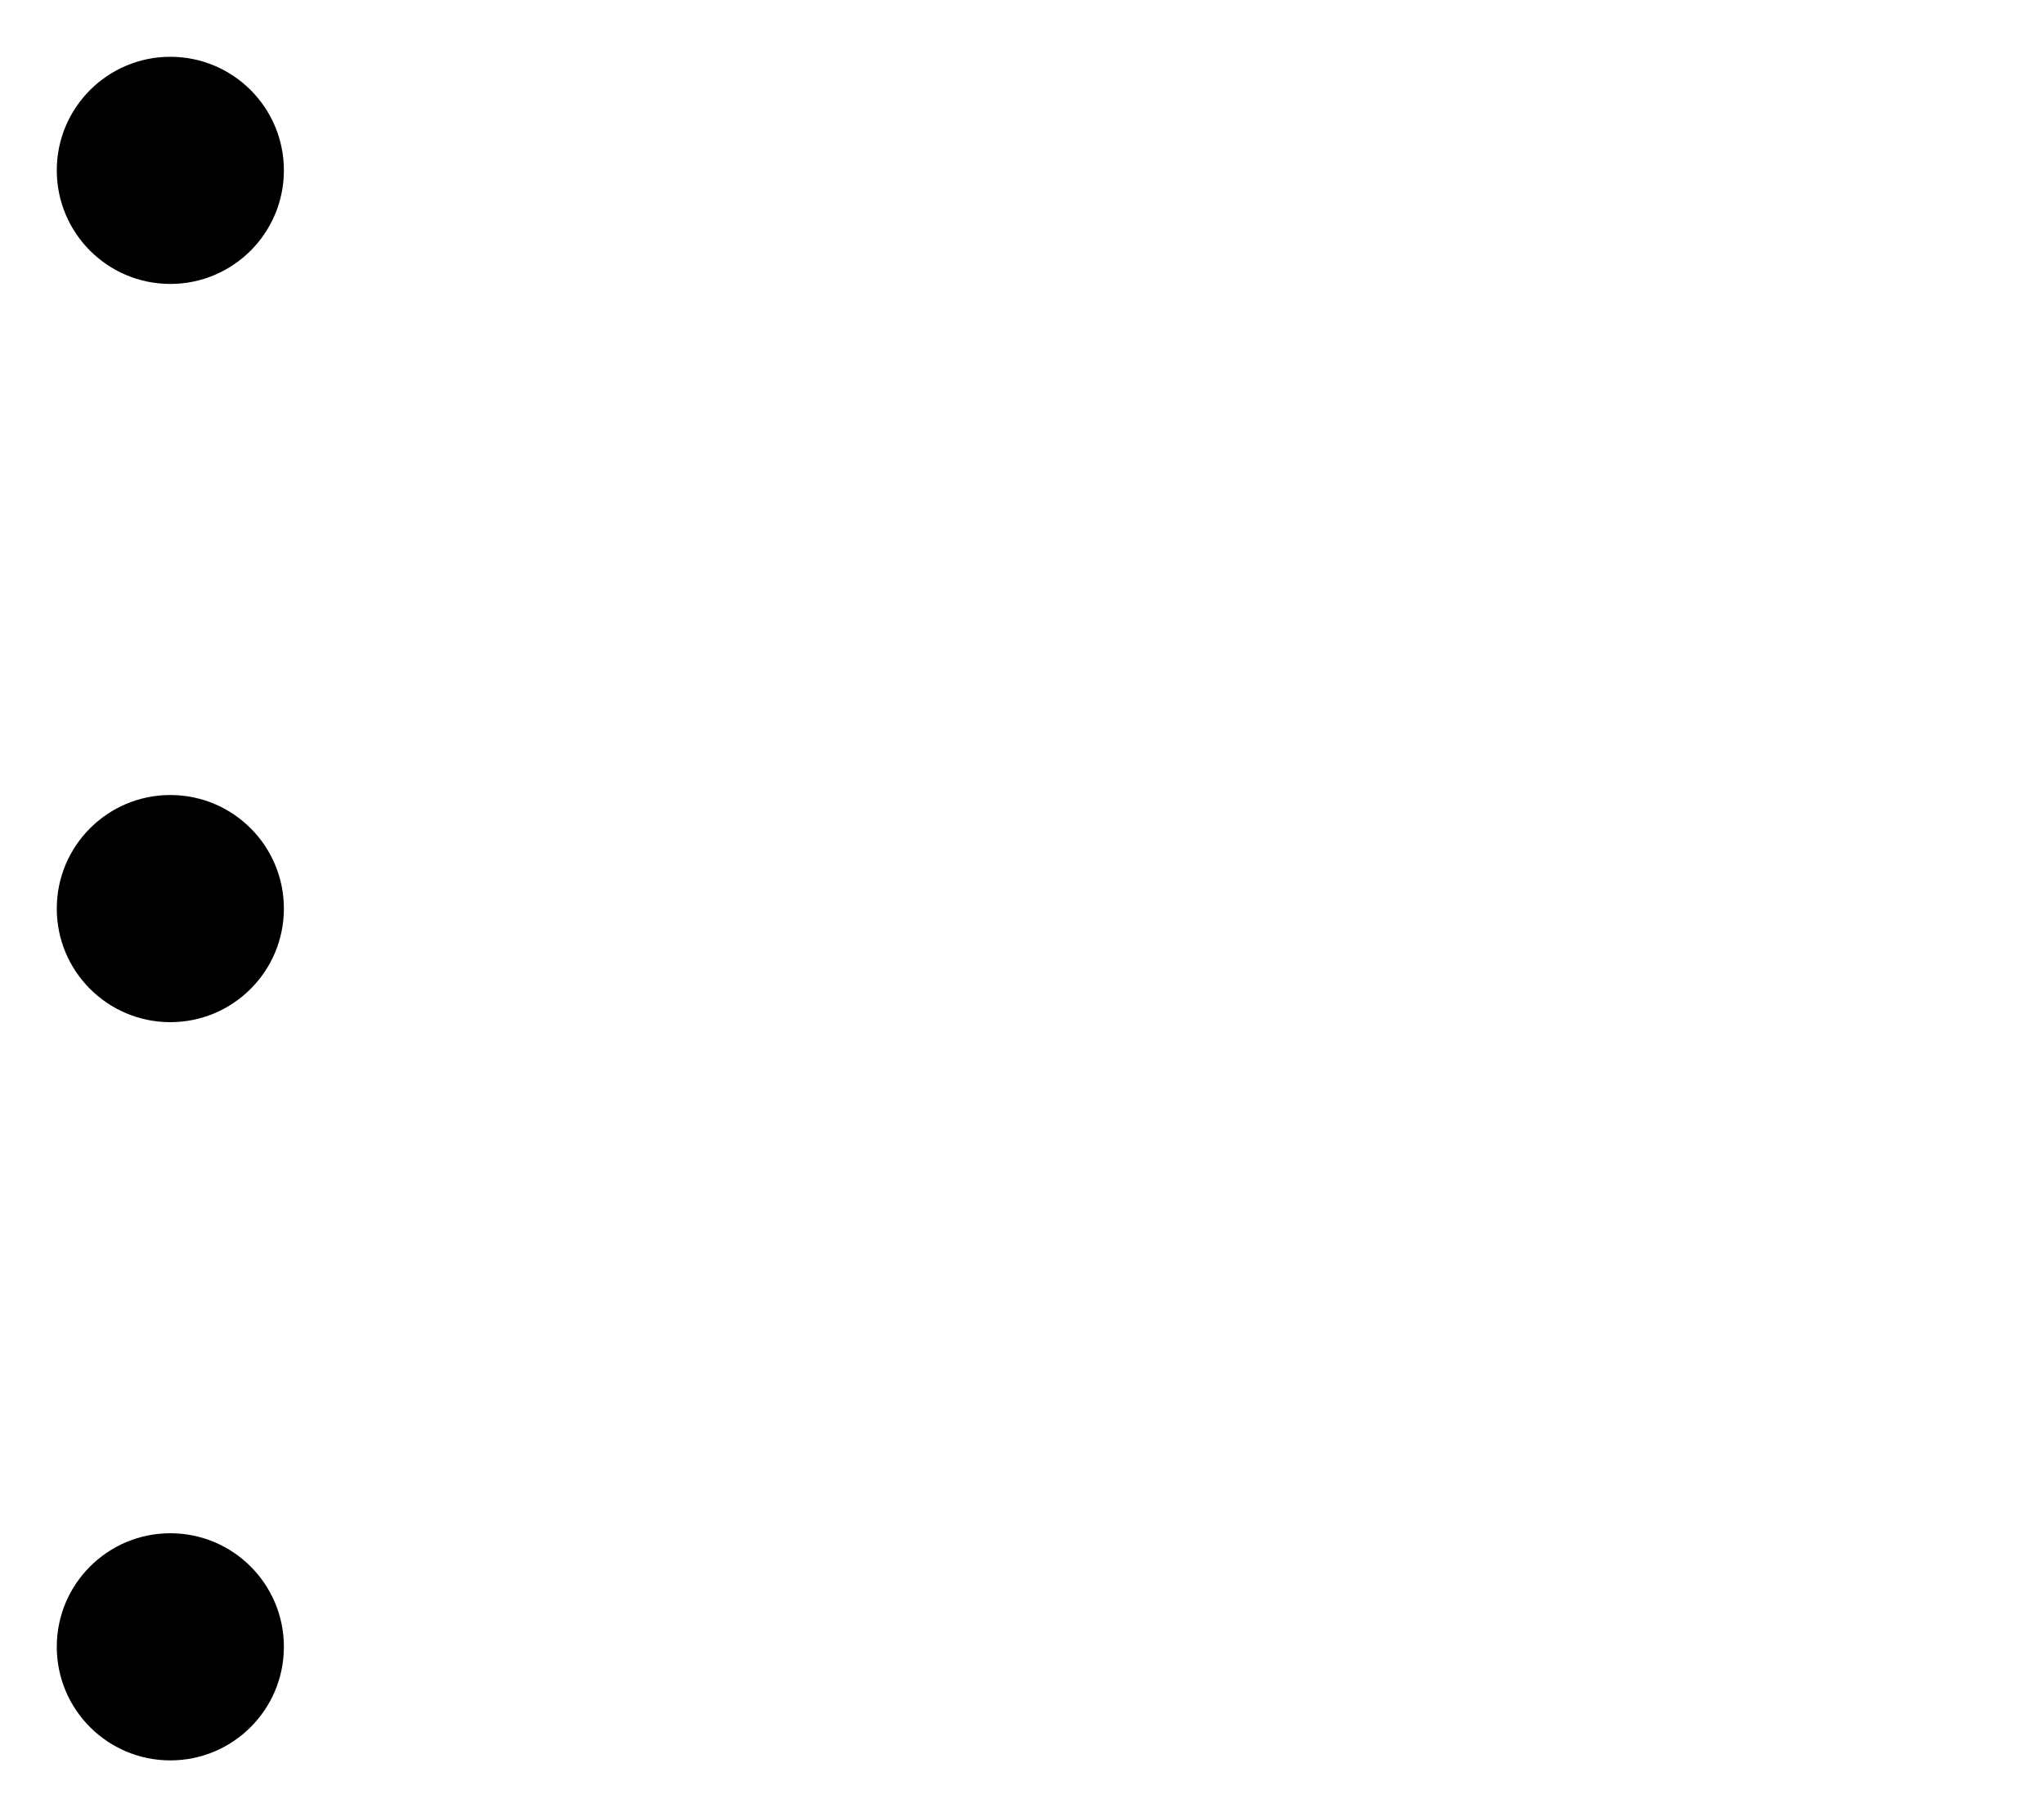 <svg id="e5dcaff4-8dad-42ec-b6fe-80d71896b581" data-name="ICON" xmlns="http://www.w3.org/2000/svg" width="144" height="128" viewBox="0 0 144 128"><title>bullet-list</title><line id="a39b95cf-daf5-4daf-832a-afde58f1d46f" data-name="&lt;Pfad&gt;" x1="140" y1="12" x2="44" y2="12"   stroke-linecap="round" stroke-miterlimit="10" /><line id="d88508aa-1b9c-4d94-a05e-802c51f58626" data-name="&lt;Pfad&gt;" x1="140" y1="64" x2="44" y2="64"   stroke-linecap="round" stroke-miterlimit="10" /><line id="4c8e54b8-7e83-4b22-abd5-e15e29d0301f" data-name="&lt;Pfad&gt;" x1="140" y1="116" x2="44" y2="116"   stroke-linecap="round" stroke-miterlimit="10" /><circle cx="12" cy="12" r="8"   stroke-miterlimit="10" /><circle cx="12" cy="64" r="8"   stroke-miterlimit="10" /><circle cx="12" cy="116" r="8"   stroke-miterlimit="10" /></svg>